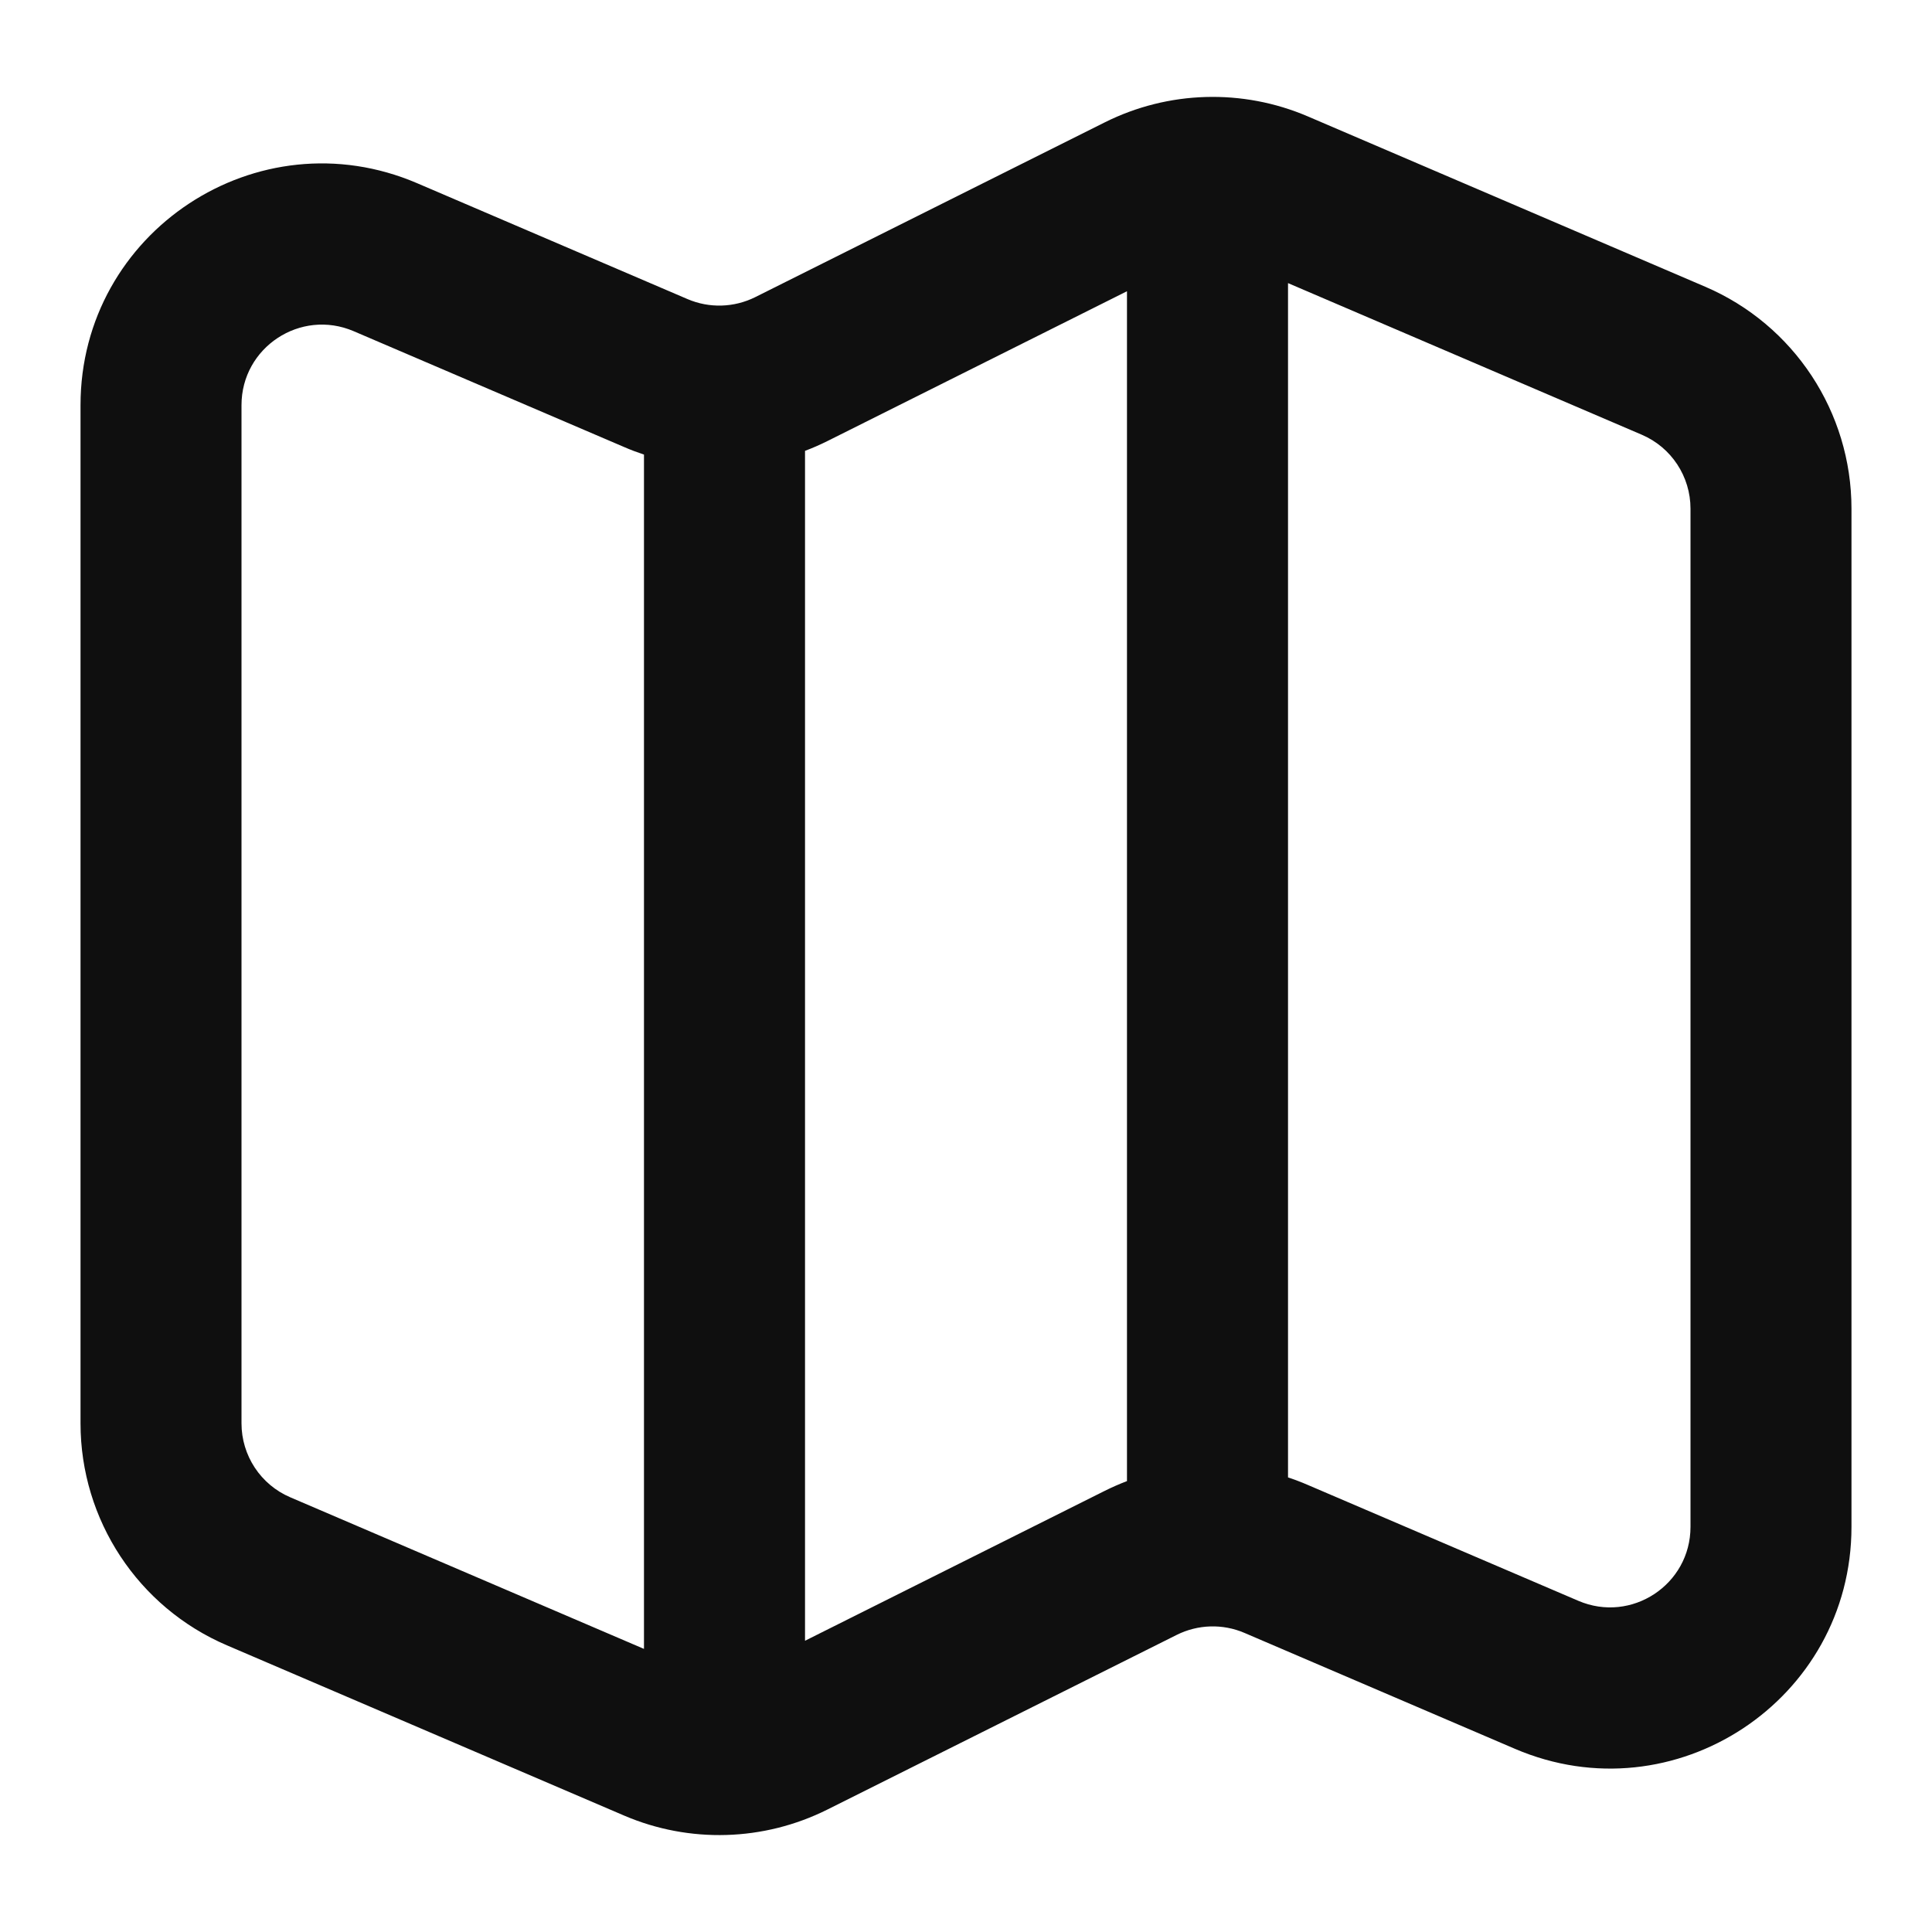 <svg width="28" height="28" viewBox="0 0 28 28" fill="none" xmlns="http://www.w3.org/2000/svg">
<path fill-rule="evenodd" clip-rule="evenodd" d="M16.01 1.774C16.931 1.313 18.008 1.282 18.954 1.687L24.712 4.155C25.999 4.706 26.833 5.972 26.833 7.372V22.128C26.833 24.641 24.264 26.335 21.955 25.345L18.035 23.665C17.72 23.53 17.361 23.541 17.054 23.694L11.99 26.226C11.069 26.686 9.992 26.718 9.046 26.313L3.288 23.845C2.001 23.294 1.167 22.028 1.167 20.628V5.872C1.167 3.359 3.736 1.665 6.045 2.655L9.965 4.335C10.28 4.47 10.639 4.459 10.946 4.306L16.01 1.774ZM18.667 4.103V21.412C18.764 21.444 18.86 21.48 18.954 21.521L22.874 23.2C23.644 23.53 24.5 22.966 24.5 22.128V7.372C24.5 6.905 24.222 6.483 23.793 6.3L18.667 4.103ZM16.333 21.465V4.221L11.99 6.393C11.884 6.446 11.776 6.493 11.667 6.534V23.779L16.01 21.607C16.116 21.554 16.224 21.507 16.333 21.465ZM9.046 6.479C9.14 6.52 9.236 6.556 9.333 6.588V23.897L4.207 21.7C3.778 21.517 3.5 21.095 3.5 20.628V5.872C3.5 5.034 4.356 4.47 5.126 4.8L9.046 6.479Z" fill="#0F0F0F"/>
</svg>

